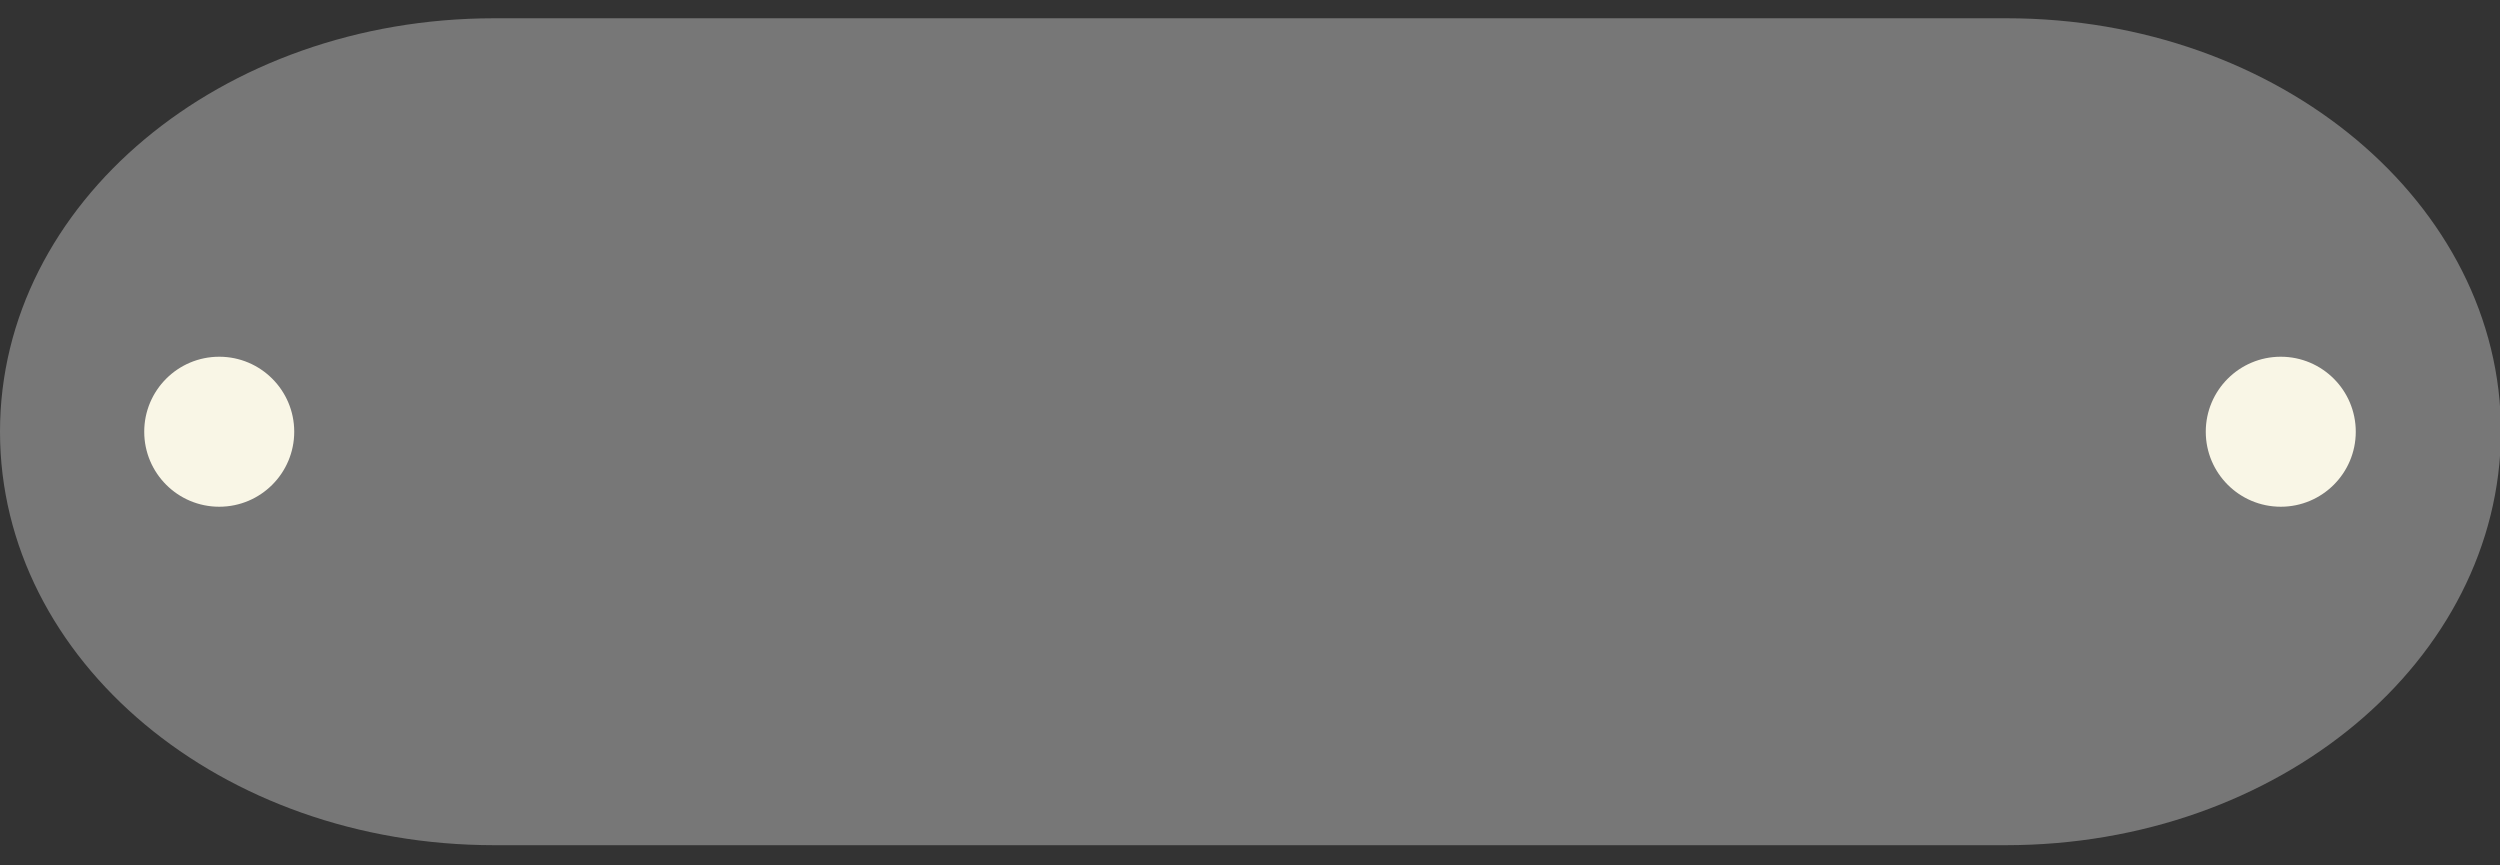 <?xml version="1.0" encoding="utf-8"?>
<!-- Generator: Adobe Illustrator 22.0.1, SVG Export Plug-In . SVG Version: 6.00 Build 0)  -->
<svg version="1.1" id="Layer_1" xmlns="http://www.w3.org/2000/svg" xmlns:xlink="http://www.w3.org/1999/xlink" x="0px" y="0px"
	 viewBox="0 0 260 90" style="enable-background:new 0 0 260 90;" xml:space="preserve">
<rect x="0" y="0" width="260" height="90" fill="#333333" stroke="none"/>
<style type="text/css">
	.st0{fill:#777777;}
	.st1{fill:#F9F6E6;}
</style>
<path class="st0" d="M208.6,87.9H51.4C23,87.9,0,68.7,0,44.9l0,0c0-23.8,23-43,51.4-43h157.3c28.4,0,51.4,19.3,51.4,43l0,0
	C260,68.7,237,87.9,208.6,87.9z"/>
<circle class="st1" cx="22.8" cy="44.9" r="7.8"/>
<circle class="st1" cx="237.2" cy="44.9" r="7.8"/>
</svg>
